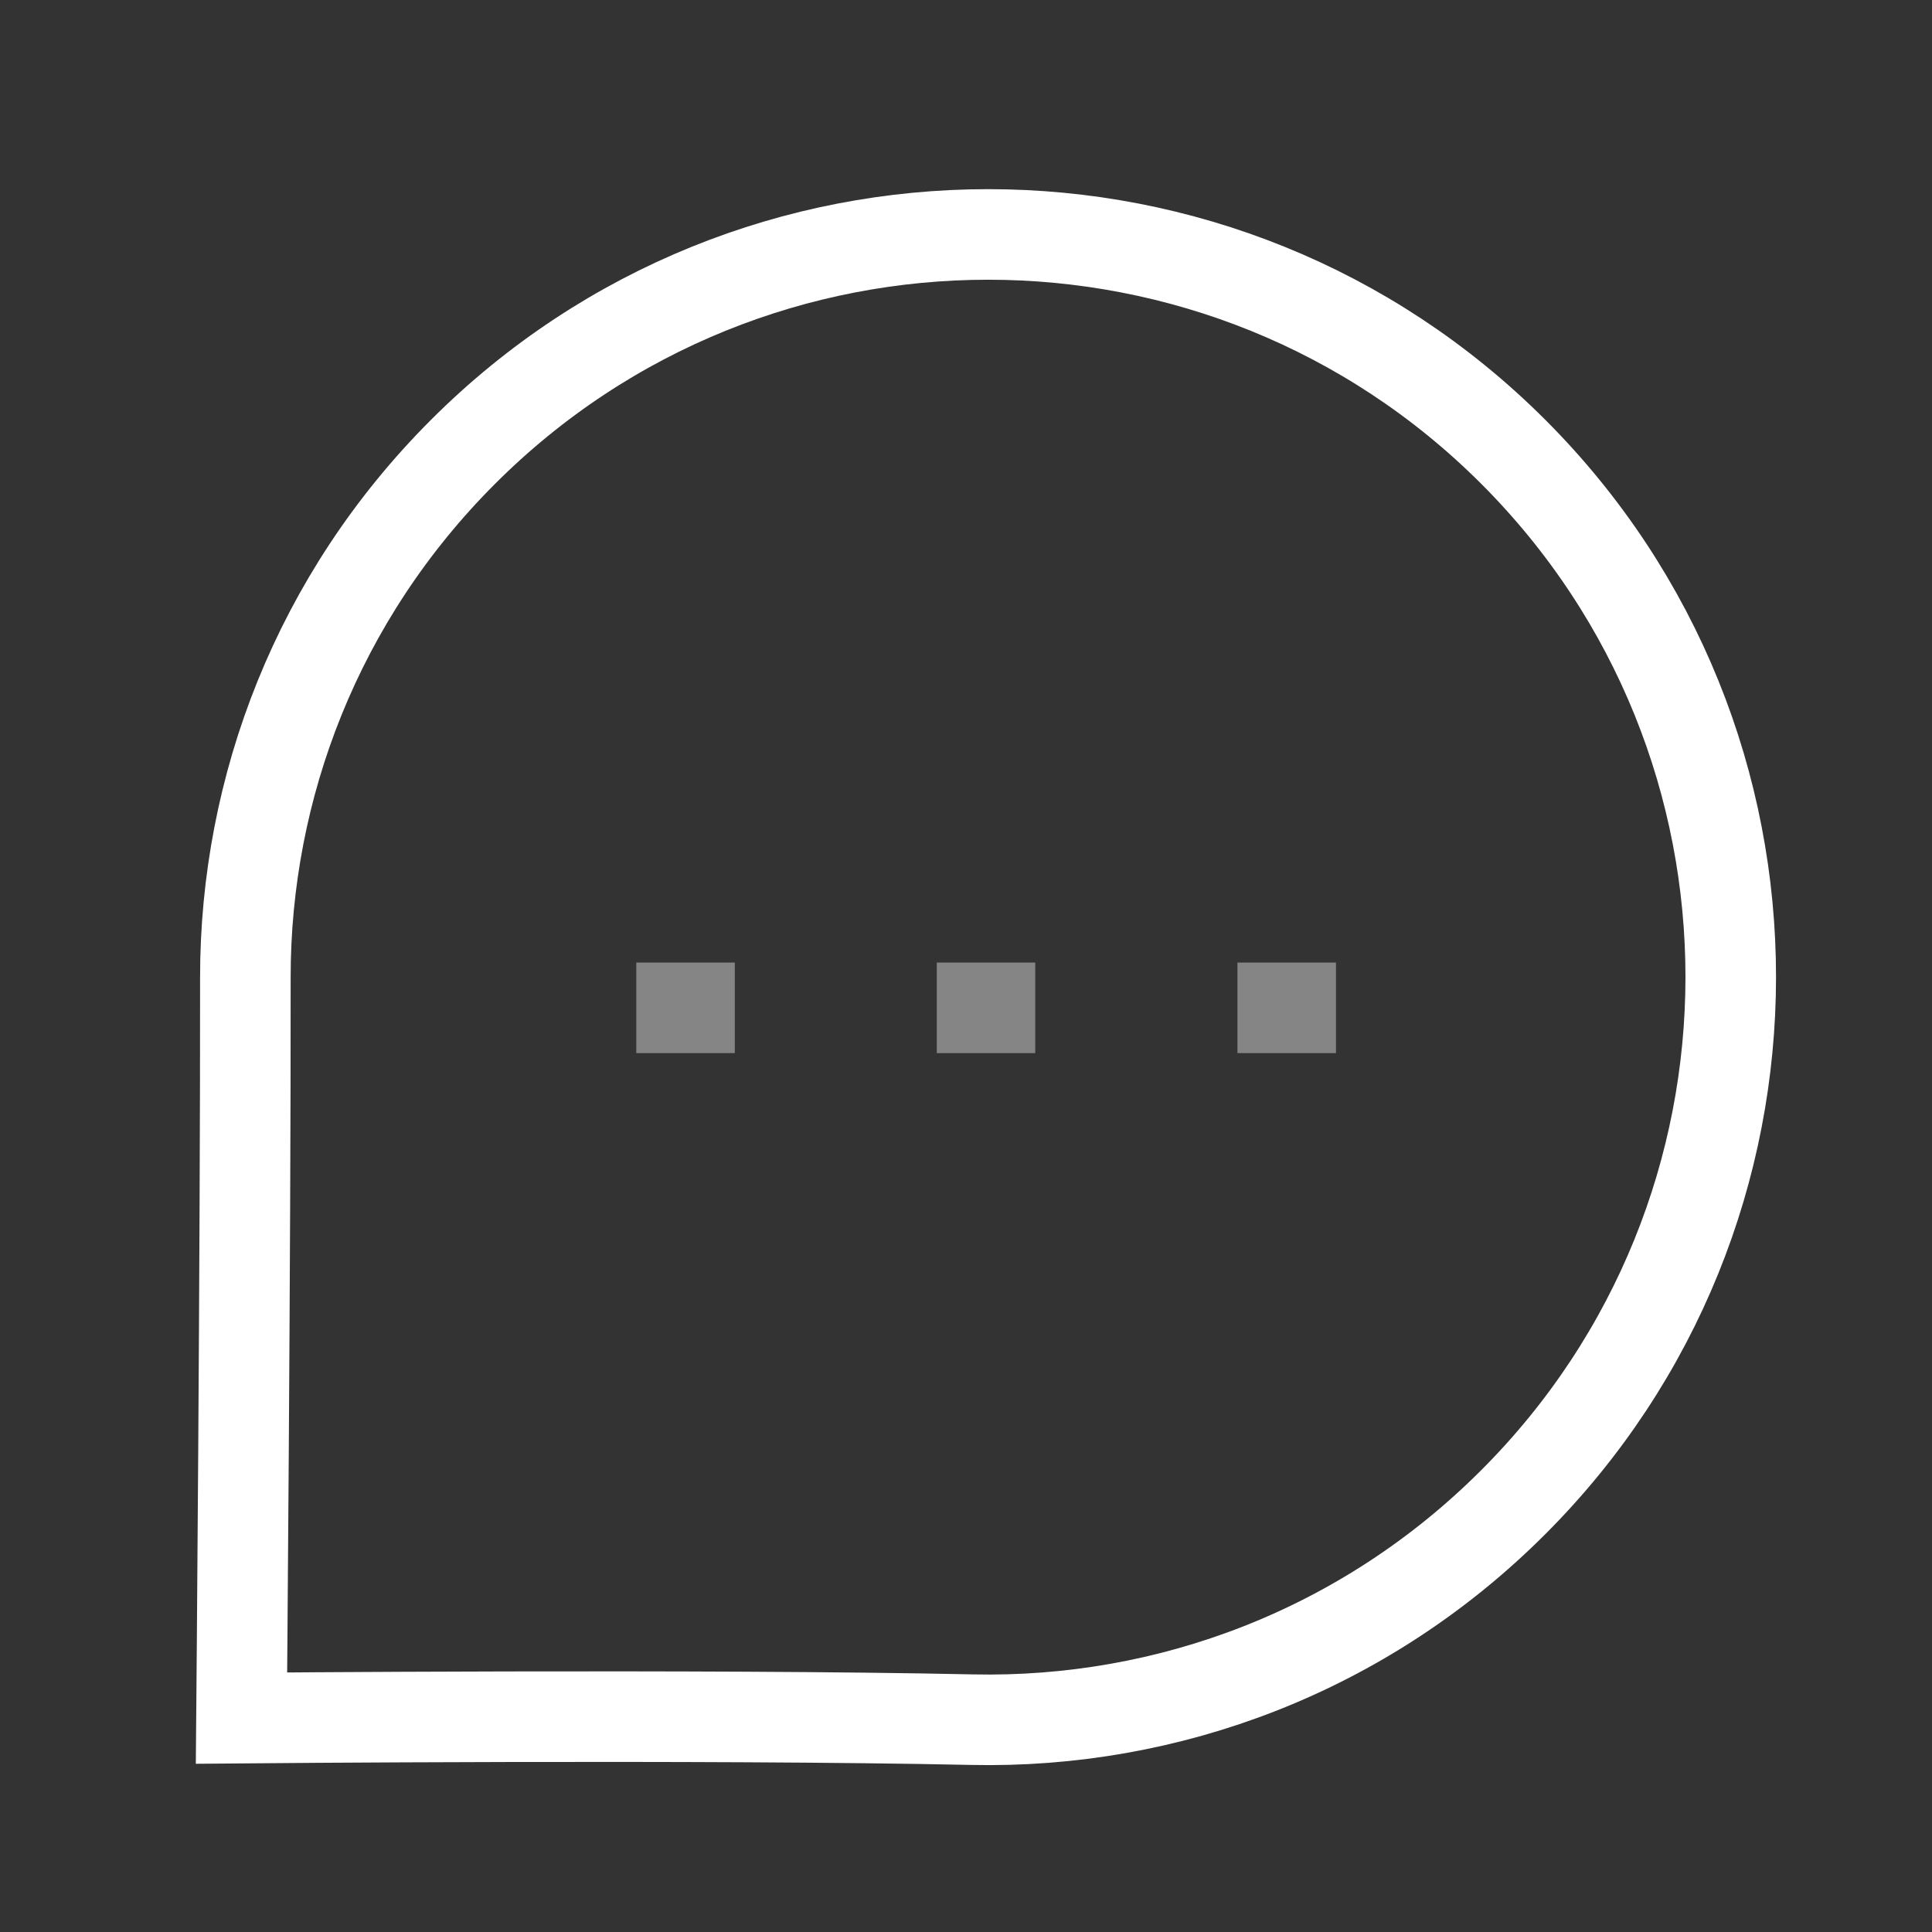 <svg width="32" height="32" viewBox="0 0 32 32" fill="none" xmlns="http://www.w3.org/2000/svg">
<rect x="0" y="0" width="32" height="32" fill="#333333" stroke="none"/>
<path fill-rule="evenodd" clip-rule="evenodd" d="M25.064 24.881C22.591 27.355 19.335 28.553 16.1 28.483C11.706 28.388 4 28.457 4 28.457C4 28.457 4.068 20.661 4.064 16.191C4.062 13.041 5.261 9.891 7.669 7.484C12.468 2.683 20.265 2.683 25.064 7.483C29.872 12.291 29.863 20.082 25.064 24.881Z" stroke="white" stroke-width="1.5" stroke-linecap="round"/>
<path opacity="0.4" d="M11.421 16.693H11.289" stroke="white" stroke-width="1.5" stroke-linecap="square"/>
<path opacity="0.4" d="M16.397 16.693H16.266" stroke="white" stroke-width="1.5" stroke-linecap="square"/>
<path opacity="0.4" d="M21.378 16.693H21.246" stroke="white" stroke-width="1.5" stroke-linecap="square"/>
</svg>
